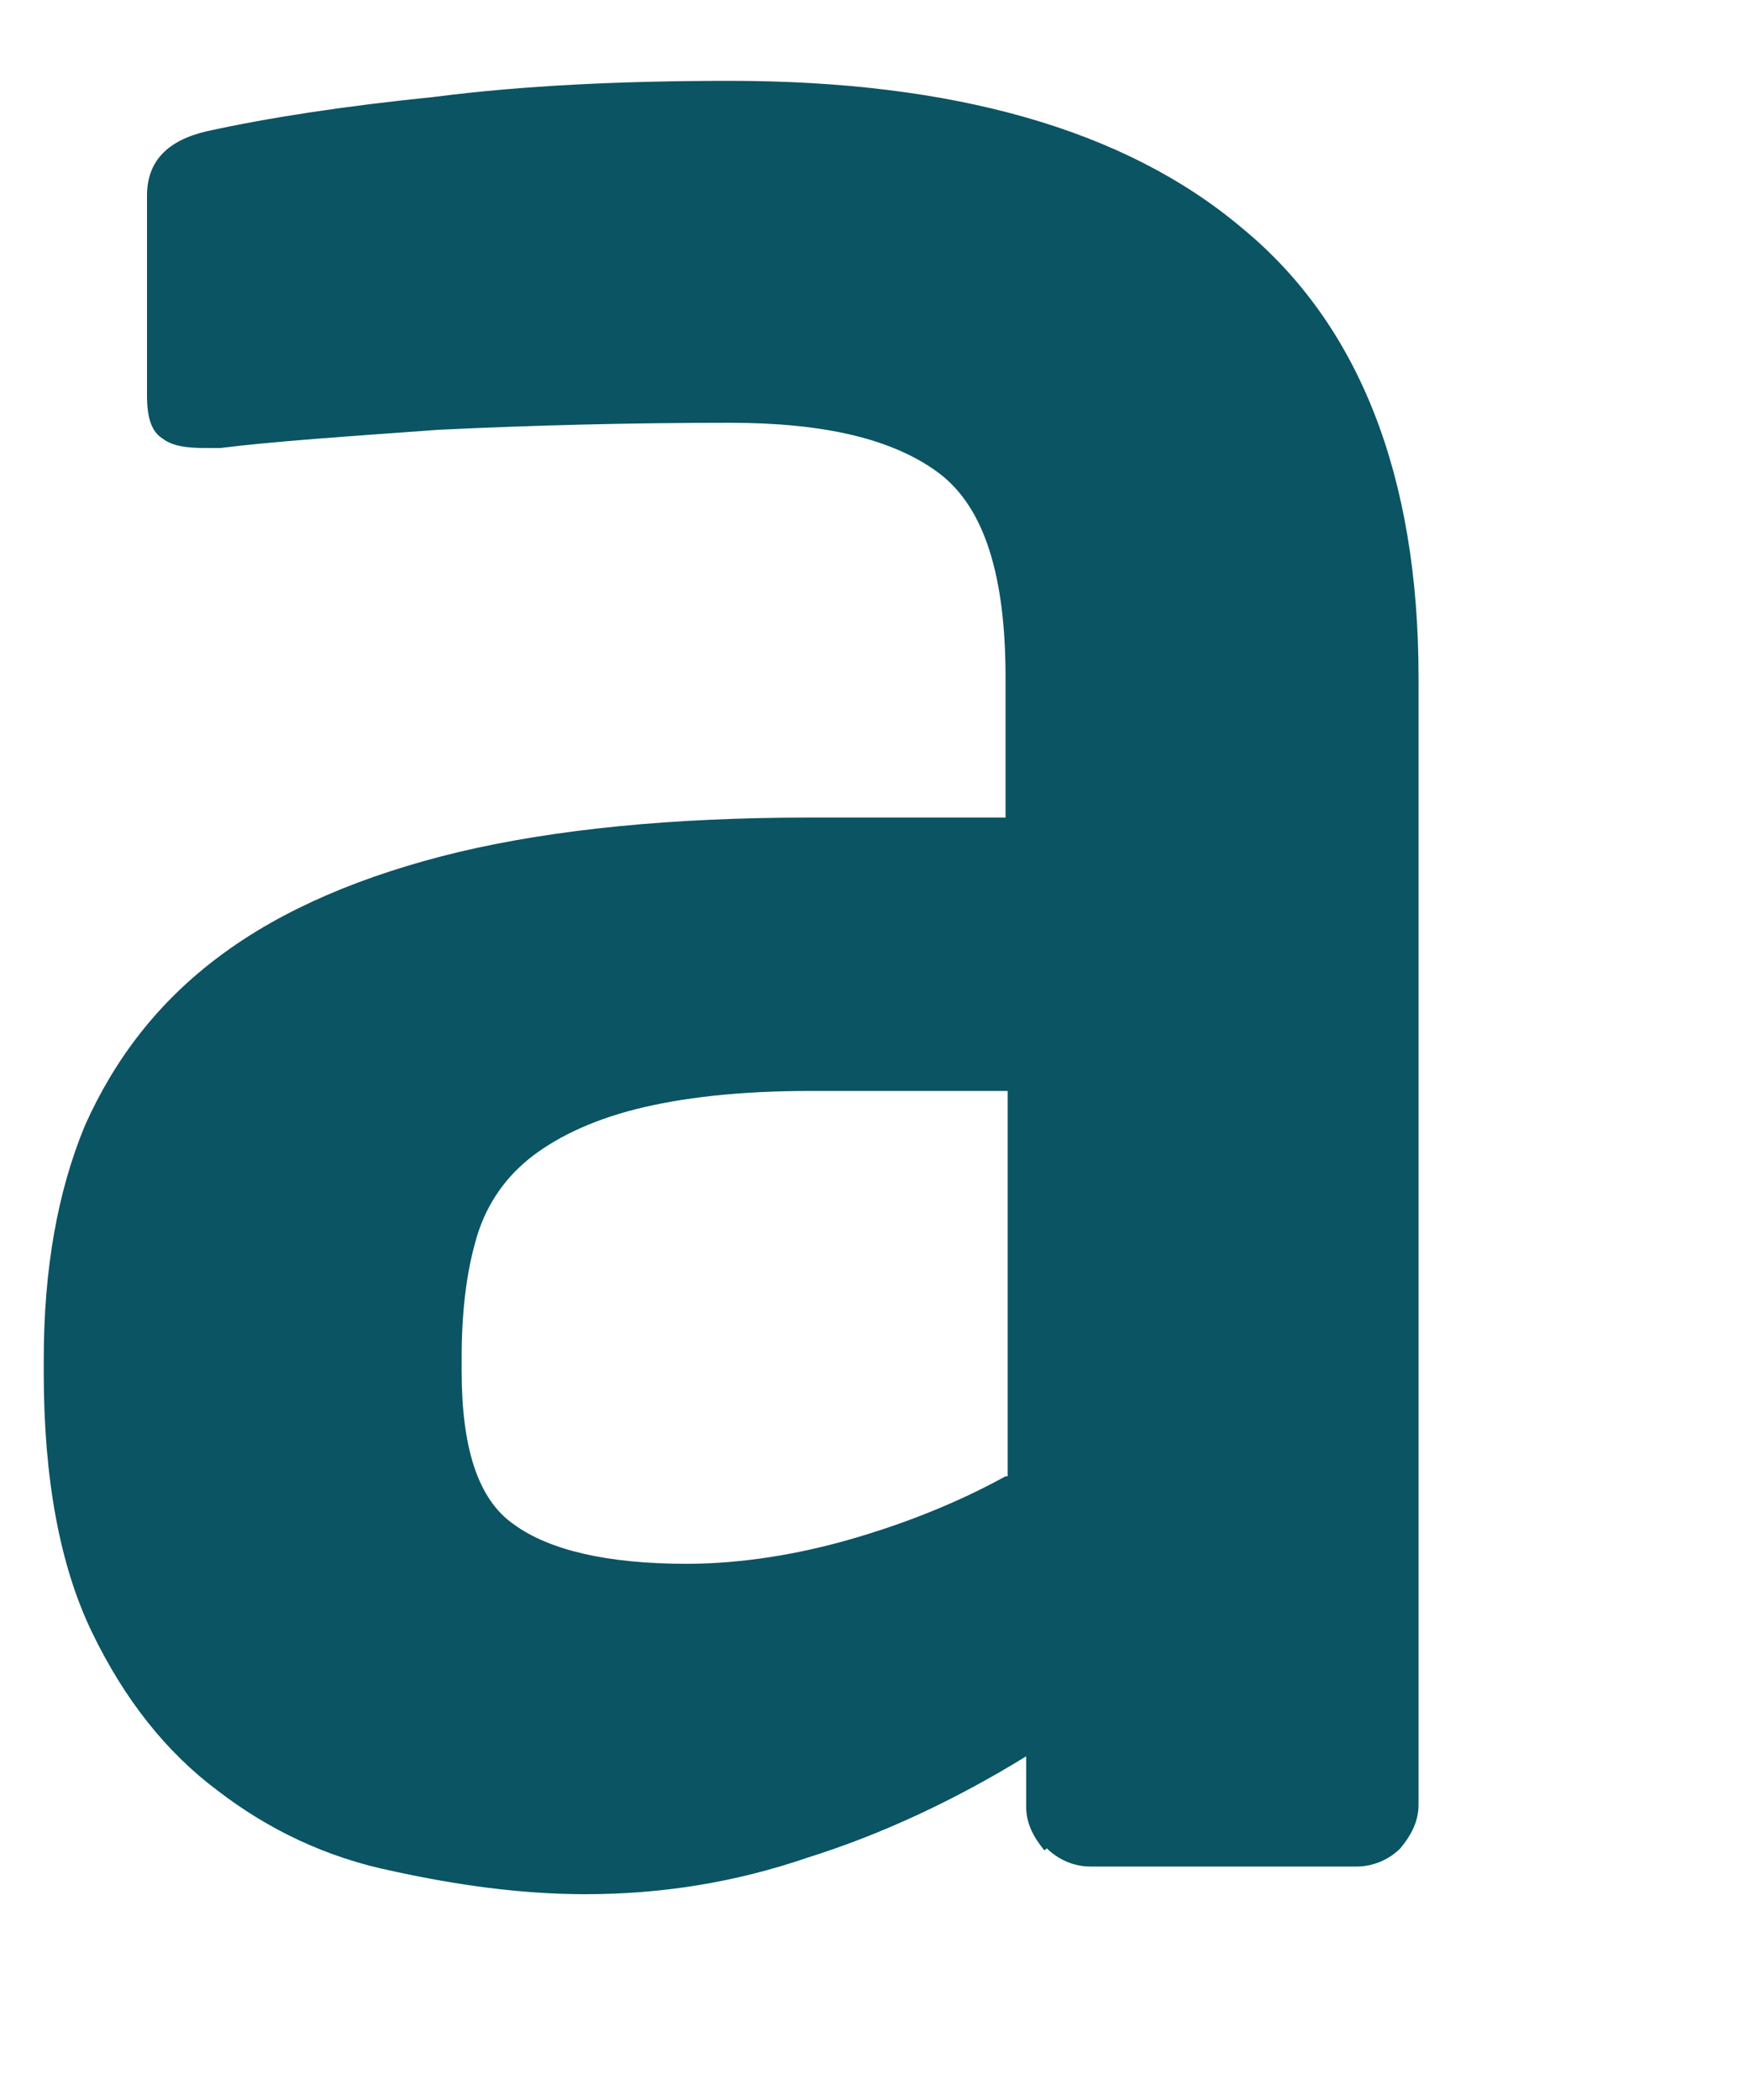 <svg xmlns="http://www.w3.org/2000/svg" width="5" height="6" viewBox="0 0 5 6" fill="none"><path d="M2.991 5.281C3.024 5.314 3.07 5.333 3.115 5.333H3.876C3.922 5.333 3.968 5.314 4.001 5.281C4.034 5.241 4.053 5.202 4.053 5.156V1.936C4.053 1.359 3.883 0.926 3.548 0.651C3.214 0.369 2.722 0.231 2.086 0.231C1.778 0.231 1.496 0.244 1.24 0.277C0.984 0.303 0.768 0.336 0.591 0.375C0.479 0.401 0.42 0.46 0.42 0.559V1.129C0.42 1.195 0.433 1.234 0.466 1.254C0.492 1.274 0.532 1.28 0.584 1.28H0.63C0.781 1.261 0.991 1.247 1.253 1.228C1.522 1.215 1.797 1.208 2.086 1.208C2.355 1.208 2.552 1.254 2.683 1.352C2.814 1.451 2.873 1.648 2.873 1.936V2.336H2.309C1.922 2.336 1.587 2.369 1.312 2.434C1.037 2.5 0.807 2.598 0.63 2.73C0.453 2.861 0.328 3.025 0.243 3.215C0.164 3.405 0.125 3.628 0.125 3.884V3.923C0.125 4.225 0.171 4.474 0.263 4.664C0.355 4.854 0.473 5.005 0.623 5.117C0.768 5.228 0.932 5.307 1.122 5.346C1.305 5.386 1.489 5.412 1.673 5.412C1.889 5.412 2.099 5.379 2.309 5.307C2.519 5.241 2.729 5.143 2.932 5.018V5.163C2.932 5.209 2.952 5.248 2.984 5.287M2.873 4.218C2.742 4.29 2.597 4.349 2.44 4.395C2.283 4.441 2.119 4.468 1.961 4.468C1.732 4.468 1.568 4.428 1.469 4.356C1.364 4.284 1.319 4.133 1.319 3.917V3.877C1.319 3.753 1.332 3.641 1.358 3.549C1.384 3.451 1.437 3.372 1.509 3.313C1.581 3.254 1.686 3.202 1.817 3.169C1.948 3.136 2.112 3.117 2.315 3.117H2.879V4.218H2.873Z" fill="#0B5463"></path></svg>